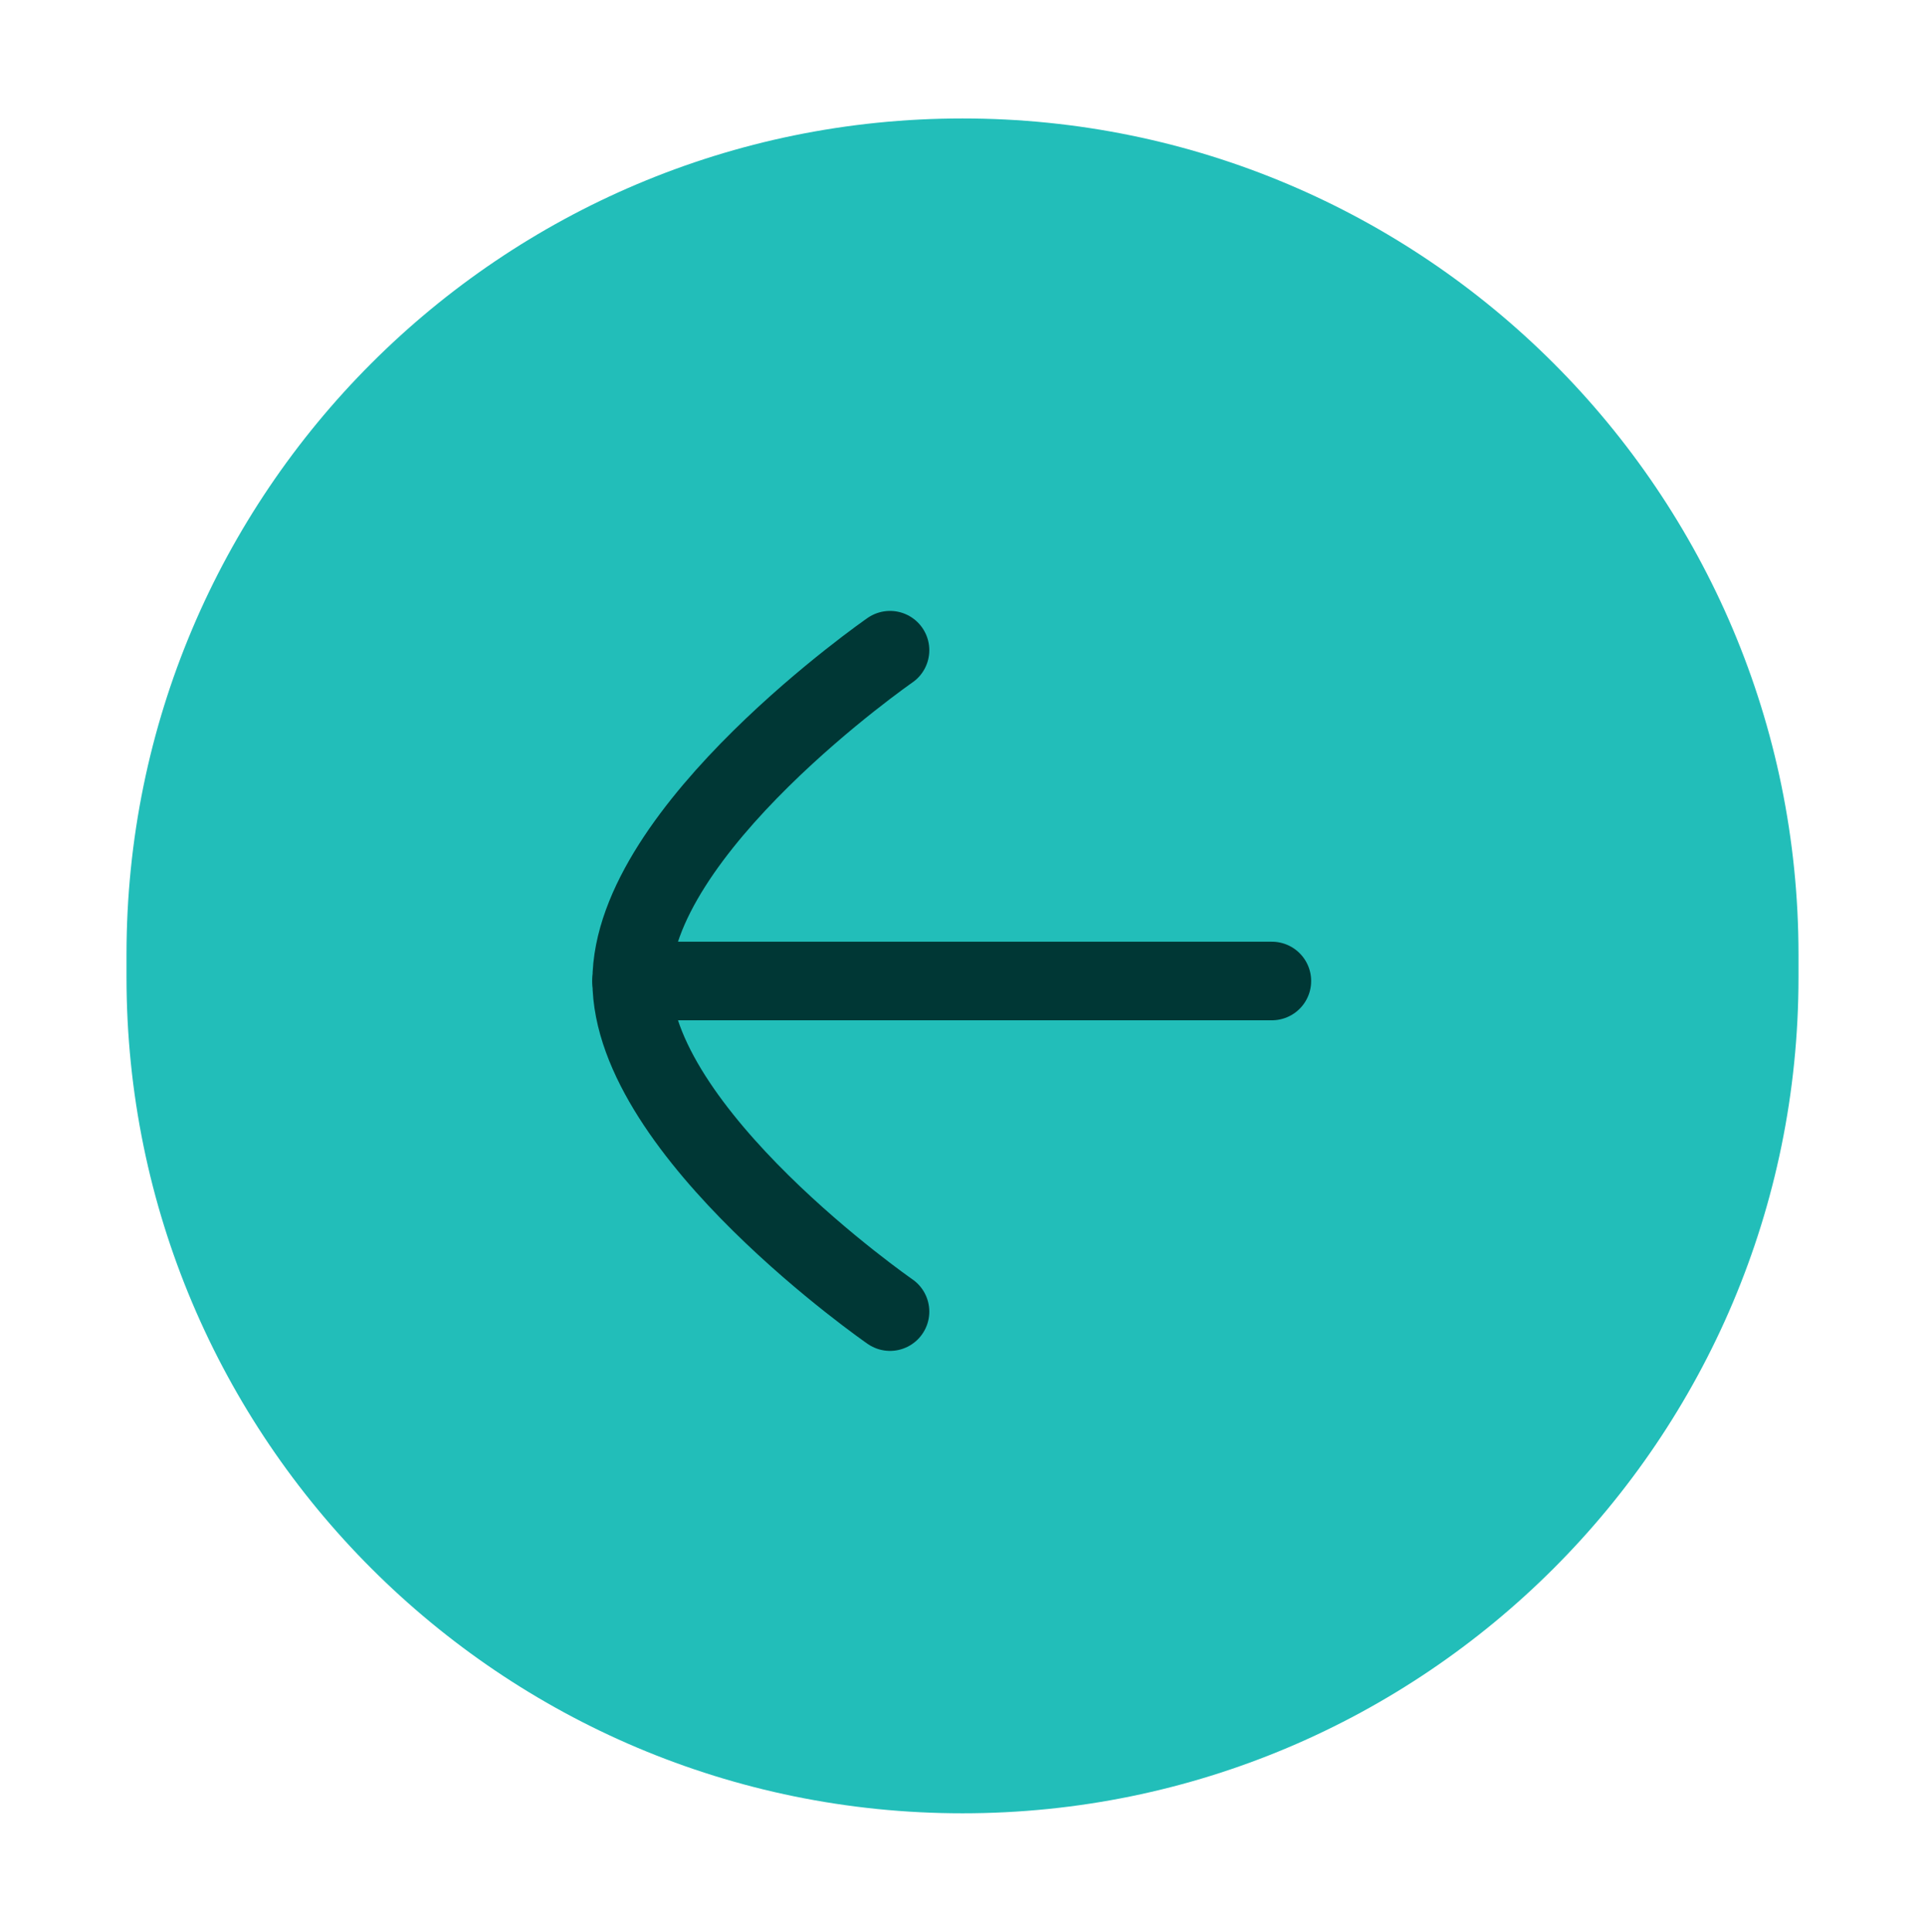 <?xml version="1.0" encoding="UTF-8"?><svg id="Layer_1" xmlns="http://www.w3.org/2000/svg" viewBox="0 0 98 98.34"><defs><style>.cls-1{fill:none;stroke:#003735;stroke-linecap:round;stroke-linejoin:round;stroke-width:4px;}.cls-2{fill:#22beb9;stroke-width:0px;}</style></defs><path class="cls-2" d="m49,6.03h0c23.5,0,42.56,19.05,42.56,42.56v1.16c0,23.51-19.06,42.56-42.56,42.56h0c-23.5,0-42.56-19.05-42.56-42.56v-1.16C6.44,25.09,25.49,6.03,49,6.03Z"/><path class="cls-1" d="m32.15,49.94h32.6"/><path class="cls-1" d="m45.31,66.77s-13.15-9.11-13.15-16.83,13.15-16.84,13.15-16.84"/></svg>